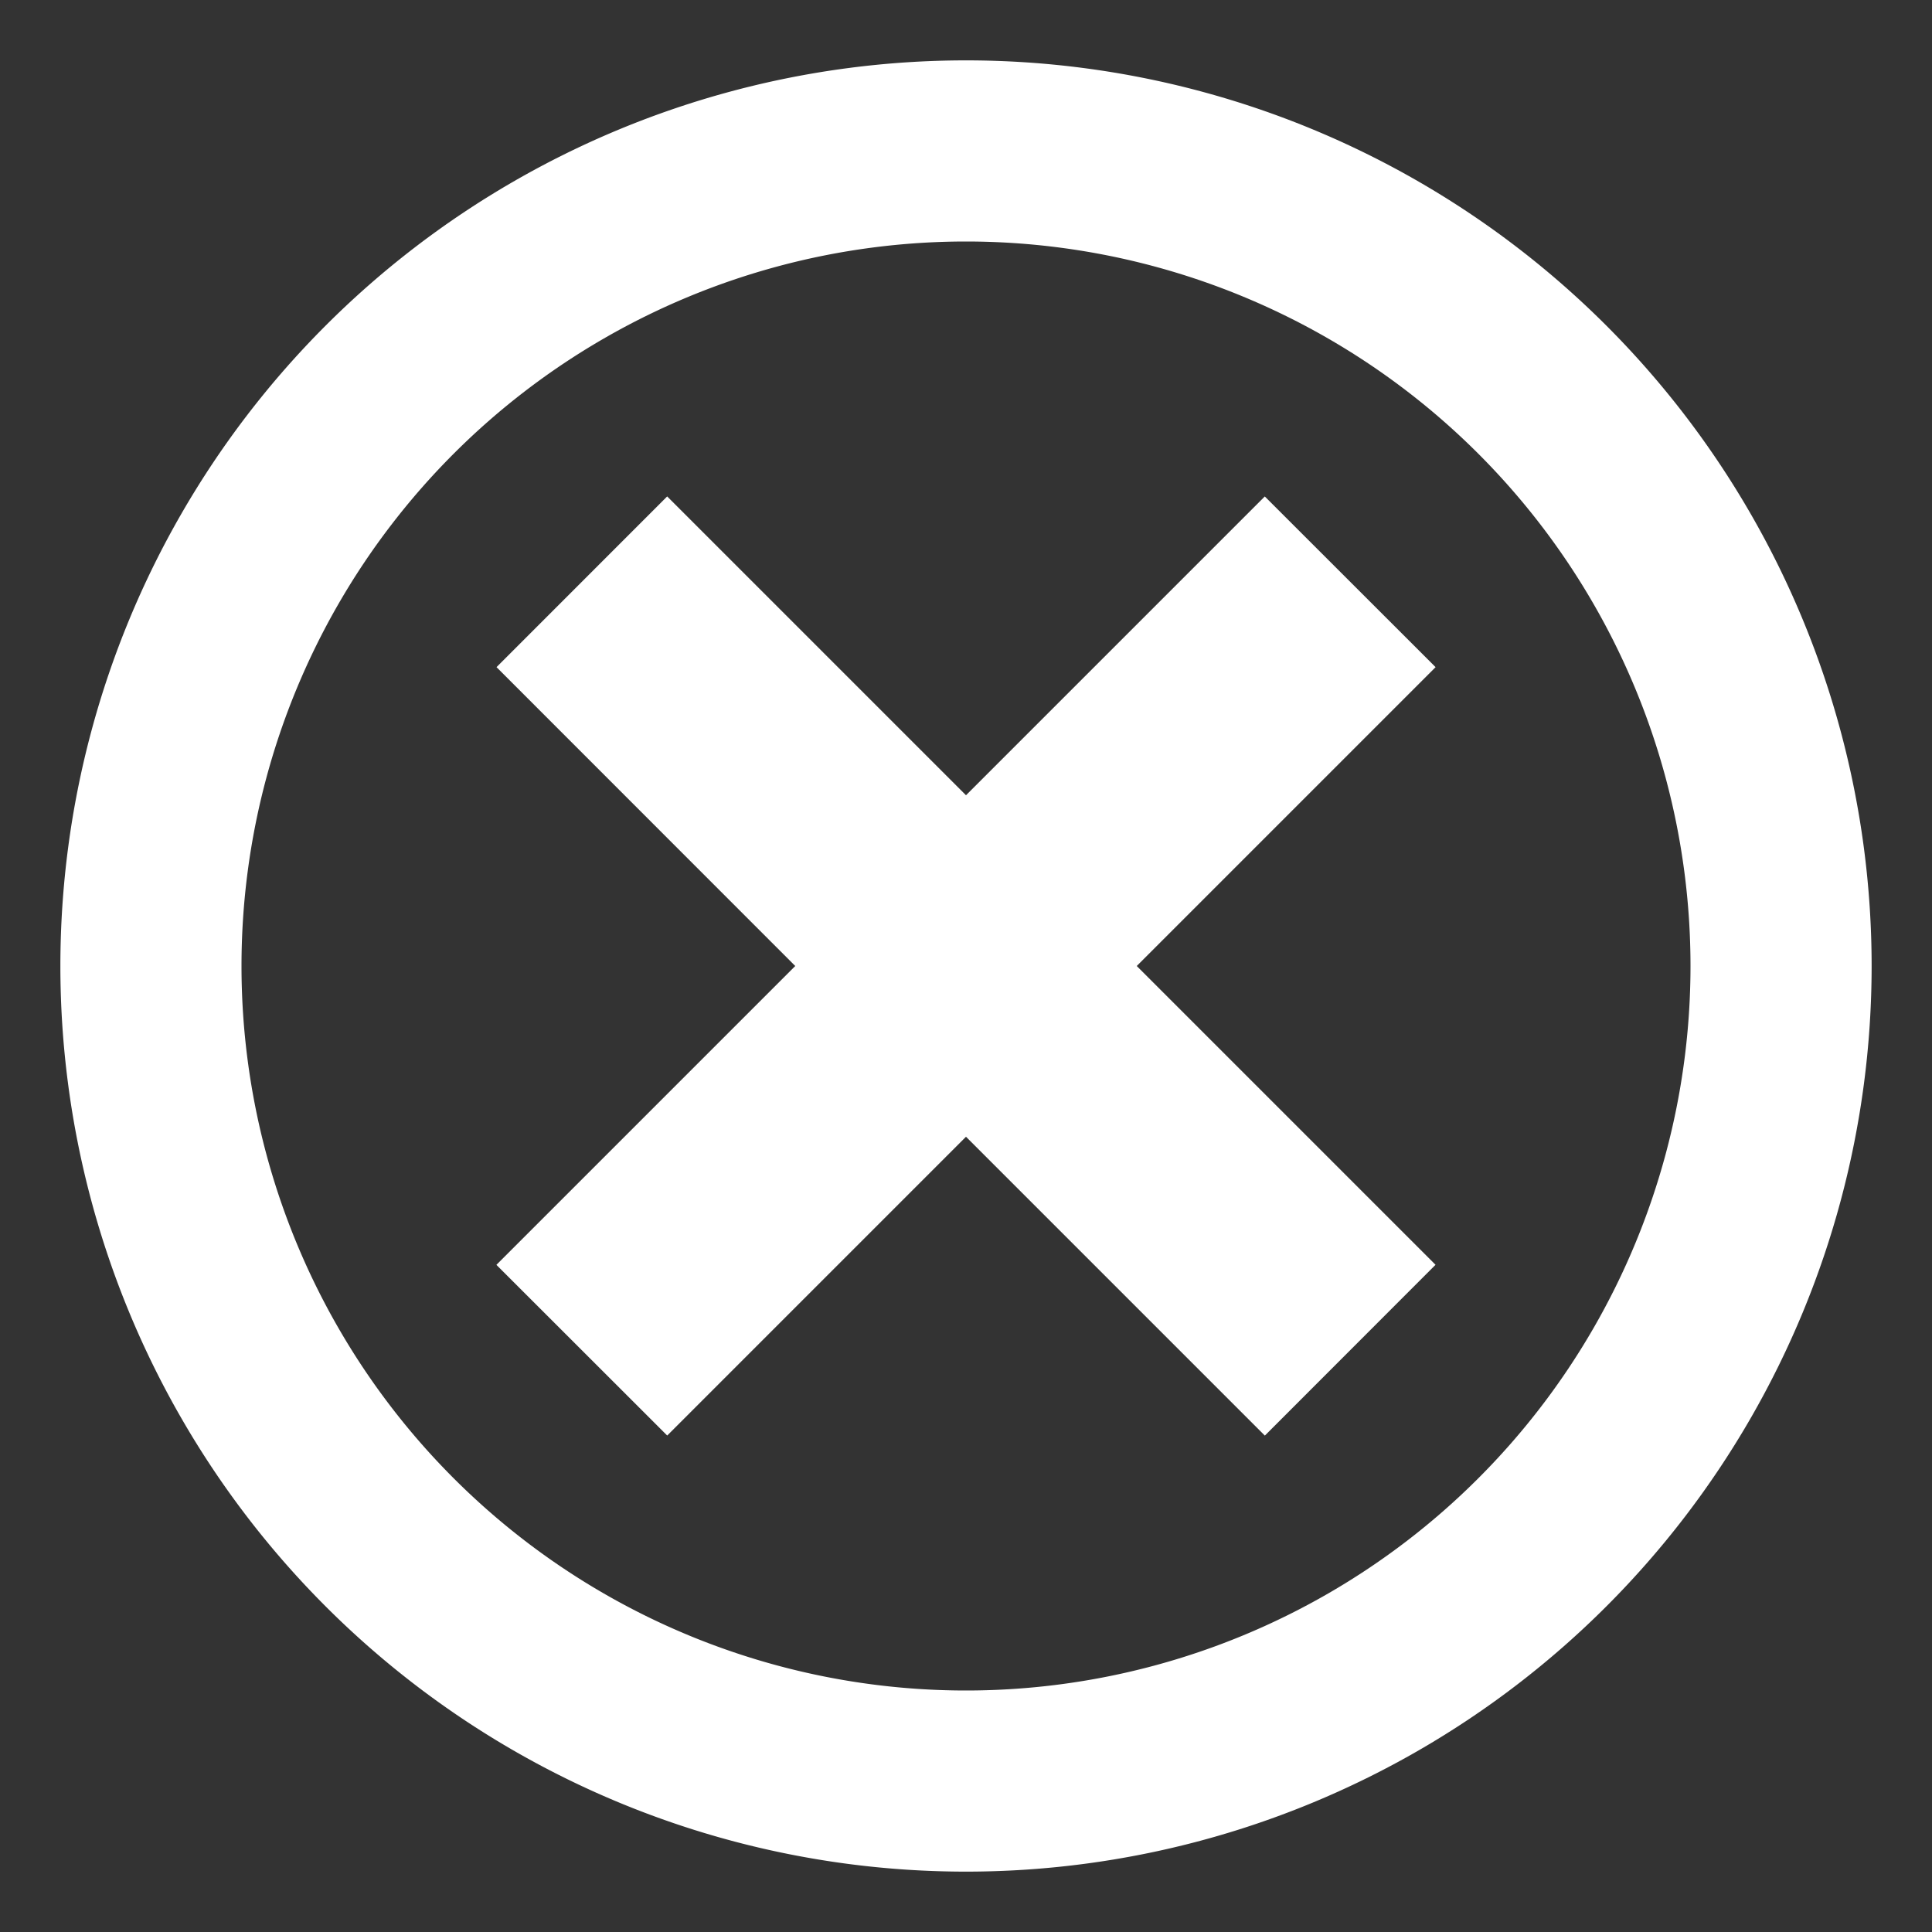 <svg xmlns="http://www.w3.org/2000/svg" width="32" height="32"><rect width="100%" height="100%" fill="#333333" stroke="none"/><path fill="#fff" d="M16 1A15 15 0 0 0 1 16a15 15 0 0 0 15 15 15 15 0 0 0 15-15A15 15 0 0 0 16 1zm0 3a12 12 0 0 1 12 12 12 12 0 0 1-12 12A12 12 0 0 1 4 16 12 12 0 0 1 16 4zm-4.95 4.223L8.224 11.05 13.172 16l-4.95 4.95 2.829 2.827L16 18.828l4.95 4.95 2.827-2.829L18.828 16l4.95-4.95-2.829-2.827L16 13.172l-4.95-4.95z"/></svg>